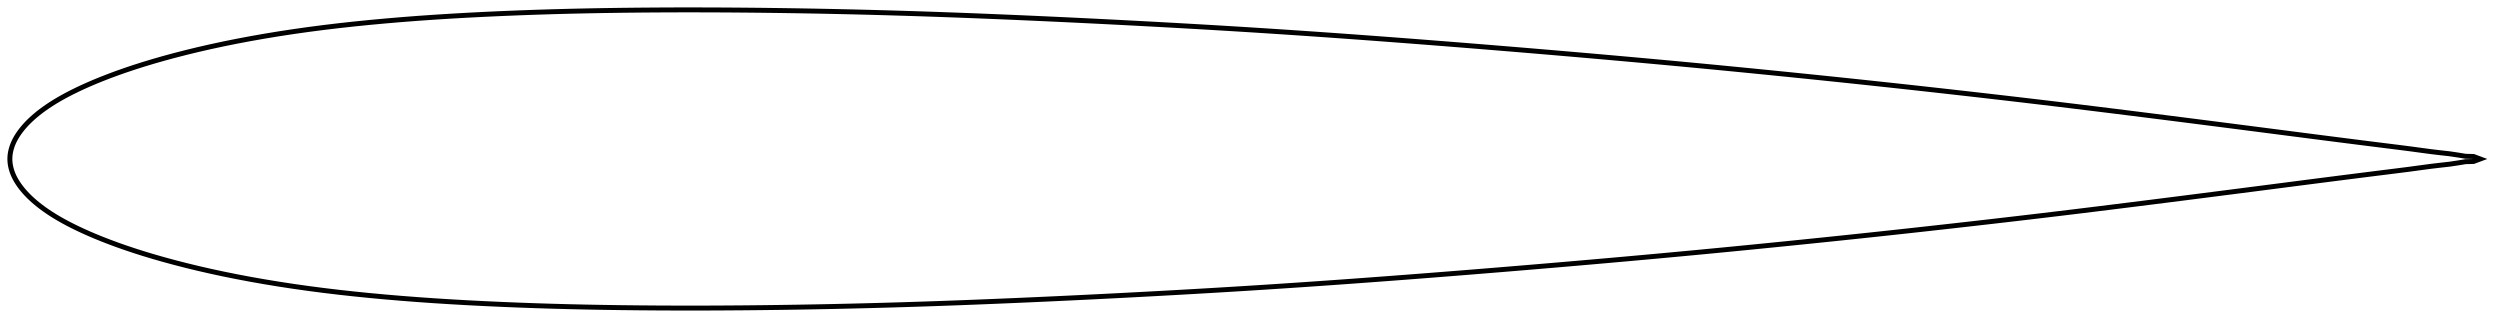 <?xml version="1.0" encoding="utf-8" ?>
<svg baseProfile="full" height="132.705" version="1.1" width="1011.994" xmlns="http://www.w3.org/2000/svg" xmlns:ev="http://www.w3.org/2001/xml-events" xmlns:xlink="http://www.w3.org/1999/xlink"><defs /><polygon fill="none" points="1003.994,64.353 1001.284,63.345 998.017,63.255 994.812,62.728 991.466,62.234 987.875,61.834 984.018,61.377 979.871,60.821 975.394,60.218 970.551,59.598 965.326,58.947 959.73,58.245 953.794,57.495 947.561,56.703 941.072,55.874 934.373,55.014 927.503,54.128 920.5,53.223 913.395,52.307 906.213,51.383 898.978,50.455 891.711,49.525 884.425,48.596 877.129,47.67 869.824,46.749 862.514,45.832 855.205,44.922 847.903,44.019 840.612,43.125 833.33,42.242 826.053,41.372 818.773,40.513 811.487,39.663 804.194,38.822 796.896,37.989 789.594,37.165 782.292,36.349 774.991,35.542 767.693,34.744 760.396,33.956 753.1,33.178 745.8,32.409 738.494,31.65 731.182,30.898 723.866,30.154 716.55,29.418 709.239,28.69 701.933,27.973 694.631,27.265 687.331,26.568 680.028,25.881 672.72,25.204 665.407,24.536 658.088,23.876 650.765,23.224 643.438,22.581 636.108,21.945 628.775,21.317 621.438,20.697 614.099,20.084 606.759,19.479 599.419,18.88 592.081,18.289 584.748,17.706 577.419,17.132 570.096,16.567 562.78,16.012 555.469,15.466 548.164,14.931 540.865,14.407 533.572,13.895 526.287,13.395 519.008,12.907 511.734,12.433 504.462,11.972 497.187,11.525 489.906,11.09 482.617,10.667 475.318,10.255 468.012,9.853 460.703,9.461 453.392,9.079 446.082,8.707 438.775,8.345 431.471,7.993 424.172,7.653 416.879,7.324 409.592,7.006 402.314,6.701 395.046,6.409 387.789,6.131 380.543,5.868 373.309,5.62 366.084,5.39 358.868,5.176 351.658,4.979 344.453,4.8 337.252,4.639 330.053,4.496 322.856,4.371 315.663,4.263 308.477,4.172 301.302,4.1 294.14,4.046 286.994,4.013 279.863,4.0 272.746,4.009 265.644,4.041 258.559,4.095 251.495,4.173 244.456,4.276 237.447,4.404 230.467,4.562 223.516,4.749 216.591,4.967 209.69,5.218 202.817,5.5 195.981,5.814 189.192,6.161 182.457,6.544 175.779,6.965 169.16,7.427 162.598,7.933 156.098,8.483 149.666,9.078 143.31,9.718 137.04,10.408 130.86,11.148 124.771,11.941 118.774,12.789 112.874,13.69 107.08,14.642 101.407,15.643 95.868,16.688 90.479,17.775 85.251,18.9 80.196,20.057 75.329,21.238 70.664,22.437 66.215,23.644 61.991,24.854 57.997,26.062 54.23,27.262 50.687,28.45 47.36,29.623 44.242,30.778 41.323,31.912 38.591,33.023 36.035,34.111 33.646,35.179 31.411,36.224 29.319,37.249 27.361,38.254 25.527,39.243 23.808,40.217 22.196,41.179 20.681,42.129 19.257,43.069 17.919,44.001 16.661,44.925 15.48,45.842 14.372,46.752 13.332,47.654 12.357,48.551 11.445,49.441 10.593,50.325 9.798,51.206 9.057,52.084 8.367,52.96 7.727,53.835 7.136,54.71 6.596,55.584 6.107,56.457 5.671,57.326 5.287,58.19 4.956,59.047 4.677,59.894 4.449,60.729 4.268,61.551 4.134,62.361 4.045,63.162 4.0,63.957 4.0,64.749 4.045,65.543 4.134,66.344 4.268,67.154 4.449,67.976 4.677,68.811 4.956,69.658 5.287,70.515 5.671,71.38 6.107,72.249 6.596,73.121 7.136,73.996 7.727,74.871 8.367,75.746 9.057,76.622 9.798,77.499 10.593,78.38 11.445,79.265 12.357,80.155 13.332,81.051 14.372,81.954 15.48,82.864 16.661,83.78 17.919,84.705 19.257,85.636 20.681,86.577 22.196,87.527 23.808,88.488 25.527,89.462 27.361,90.451 29.319,91.456 31.411,92.481 33.646,93.527 36.035,94.594 38.591,95.683 41.323,96.794 44.242,97.927 47.36,99.082 50.687,100.255 54.23,101.444 57.997,102.644 61.991,103.851 66.215,105.061 70.664,106.268 75.329,107.467 80.196,108.649 85.251,109.806 90.479,110.93 95.868,112.017 101.407,113.063 107.08,114.063 112.874,115.015 118.774,115.916 124.771,116.764 130.86,117.558 137.04,118.298 143.31,118.987 149.666,119.628 156.098,120.223 162.598,120.773 169.16,121.278 175.779,121.74 182.457,122.162 189.192,122.545 195.981,122.892 202.817,123.206 209.69,123.488 216.591,123.738 223.516,123.957 230.467,124.144 237.447,124.301 244.456,124.43 251.495,124.532 258.559,124.61 265.644,124.665 272.746,124.696 279.863,124.705 286.994,124.693 294.14,124.659 301.302,124.606 308.477,124.533 315.663,124.443 322.856,124.335 330.053,124.209 337.252,124.066 344.453,123.905 351.658,123.726 358.868,123.53 366.084,123.316 373.309,123.085 380.543,122.838 387.789,122.575 395.046,122.297 402.314,122.004 409.592,121.699 416.879,121.382 424.172,121.053 431.471,120.712 438.775,120.361 446.082,119.999 453.392,119.627 460.703,119.244 468.012,118.852 475.318,118.45 482.617,118.038 489.906,117.615 497.187,117.181 504.462,116.734 511.734,116.273 519.008,115.798 526.287,115.311 533.572,114.811 540.865,114.298 548.164,113.774 555.469,113.239 562.78,112.694 570.096,112.138 577.419,111.573 584.748,110.999 592.081,110.416 599.419,109.825 606.759,109.227 614.099,108.621 621.438,108.008 628.775,107.388 636.108,106.76 643.438,106.125 650.765,105.481 658.088,104.83 665.407,104.17 672.72,103.501 680.028,102.824 687.331,102.137 694.631,101.44 701.933,100.733 709.239,100.015 716.55,99.287 723.866,98.551 731.182,97.807 738.494,97.056 745.8,96.296 753.1,95.528 760.396,94.749 767.693,93.961 774.991,93.163 782.292,92.356 789.594,91.541 796.896,90.716 804.194,89.884 811.487,89.043 818.773,88.193 826.053,87.333 833.33,86.463 840.612,85.581 847.903,84.687 855.205,83.783 862.514,82.873 869.824,81.957 877.129,81.036 884.425,80.11 891.711,79.18 898.978,78.25 906.213,77.322 913.395,76.399 920.5,75.483 927.503,74.578 934.373,73.691 941.072,72.831 947.561,72.002 953.794,71.21 959.73,70.46 965.326,69.759 970.551,69.107 975.394,68.488 979.871,67.885 984.018,67.329 987.875,66.871 991.466,66.472 994.812,65.978 998.017,65.45 1001.284,65.36 1003.994,64.353" stroke="black" stroke-width="2.0" /></svg>